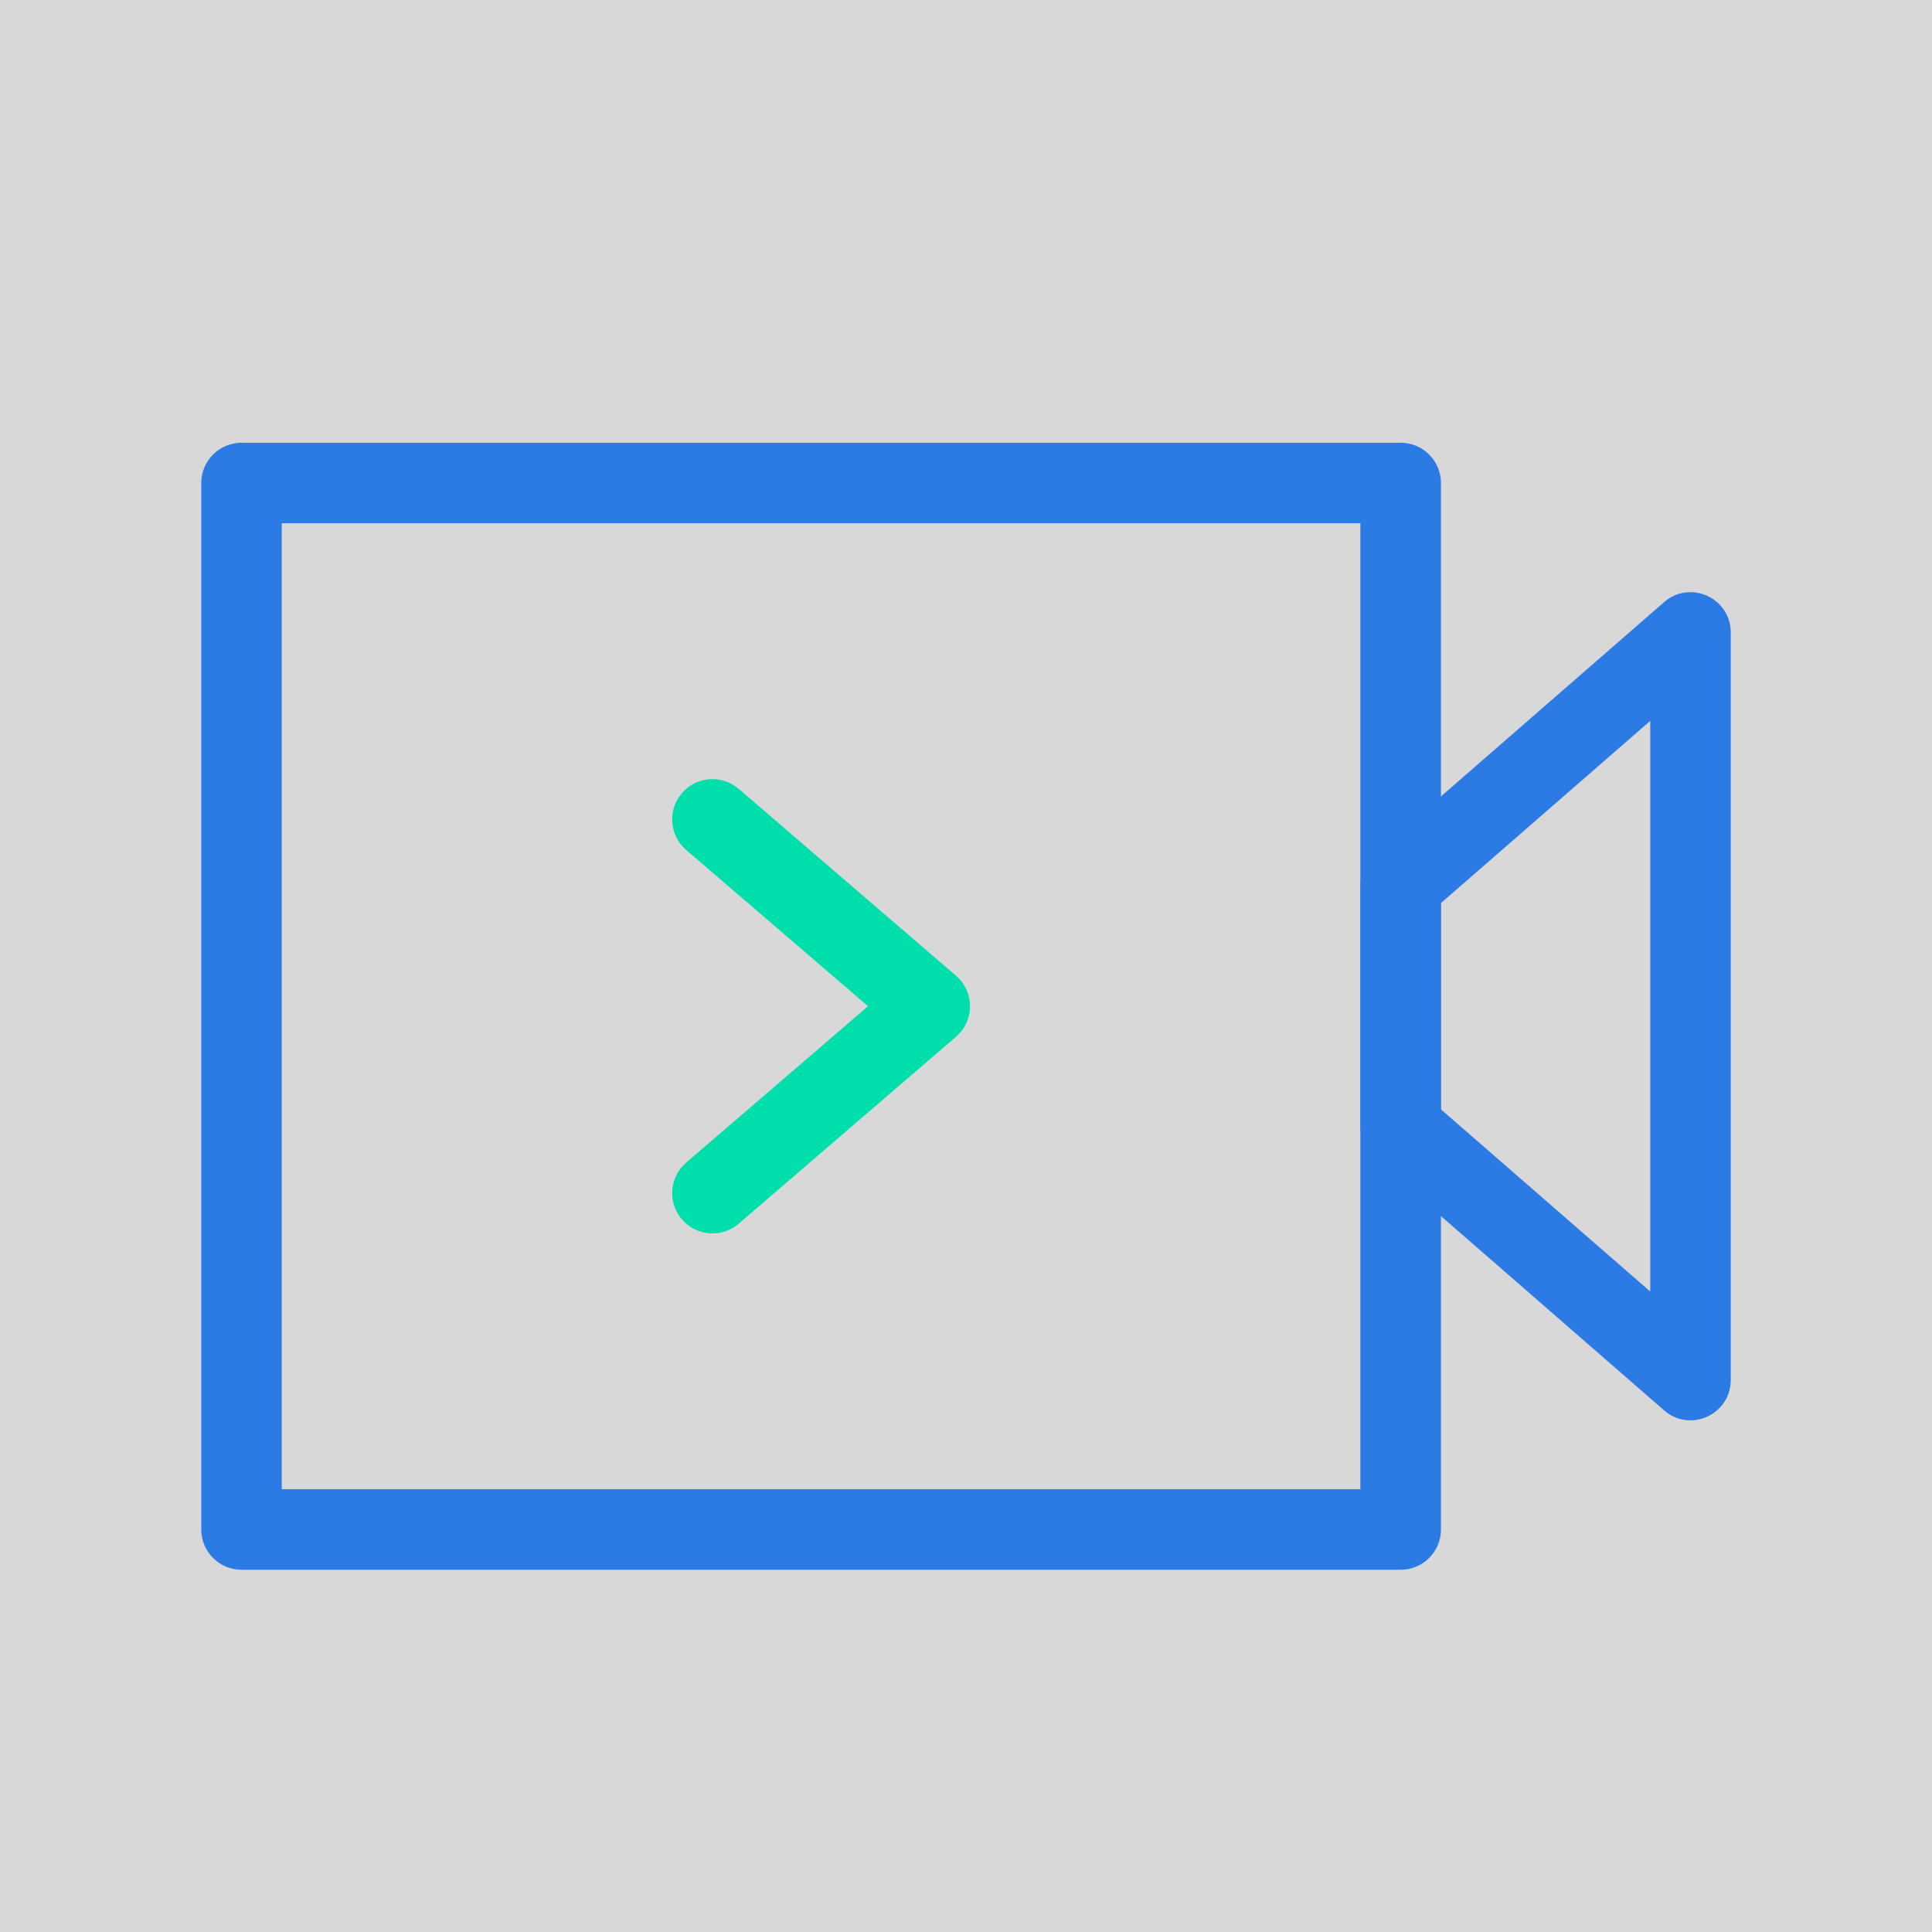 <?xml version="1.0" encoding="UTF-8"?>
<svg width="24px" height="24px" viewBox="0 0 24 24" version="1.1" xmlns="http://www.w3.org/2000/svg" xmlns:xlink="http://www.w3.org/1999/xlink">
    <title>录像</title>
    <defs>
        <rect id="path-1" x="0" y="0" width="24" height="24"></rect>
    </defs>
    <g id="页面-1" stroke="none" stroke-width="1" fill="none" fill-rule="evenodd">
        <g id="切图" transform="translate(-1454, -55)">
            <g id="录像" transform="translate(1454, 55)">
                <mask id="mask-2" fill="white">
                    <use xlink:href="#path-1"></use>
                </mask>
                <use id="蒙版" fill="#D8D8D8" opacity="0" xlink:href="#path-1"></use>
                <g id="摄像_monitor-(1)" mask="url(#mask-2)" fill-rule="nonzero">
                    <rect id="矩形" fill-opacity="0.01" fill="#FFFFFF" opacity="0" x="0" y="0" width="24" height="24"></rect>
                    <g id="编组-19" transform="translate(2.5, 5.5)">
                        <path d="M14.9,0 L0.5,0 C0.224,0 -1.15463195e-14,0.224 -1.15463195e-14,0.5 L-1.15463195e-14,13.5 C-1.15463195e-14,13.776 0.224,14 0.5,14 L14.9,14 C15.176,14 15.4,13.776 15.4,13.5 L15.4,0.5 C15.4,0.224 15.176,0 14.9,0 Z M14.399,1 L14.399,13 L1,13 L1,1 L14.399,1 Z" id="矩形" fill="#2C7BE5"></path>
                        <path d="M18.172,1.98 L14.572,5.114 C14.463,5.209 14.4,5.346 14.4,5.491 L14.4,8.509 C14.4,8.654 14.463,8.791 14.572,8.886 L18.172,12.02 C18.495,12.302 19,12.072 19,11.643 L19,2.357 C19,1.928 18.495,1.698 18.172,1.98 Z M18,3.455 L18,10.544 L15.399,8.28 L15.399,5.719 L18,3.455 Z" id="路径" fill="#2C7BE5"></path>
                        <path d="M5.971,4.353 C6.131,4.166 6.398,4.127 6.603,4.247 L6.676,4.299 L9.376,6.621 C9.582,6.798 9.605,7.102 9.445,7.307 L9.376,7.379 L6.676,9.701 C6.467,9.881 6.151,9.857 5.971,9.647 C5.811,9.461 5.812,9.191 5.961,9.007 L6.024,8.942 L8.283,7 L6.024,5.058 C5.838,4.898 5.798,4.63 5.918,4.426 L5.971,4.353 Z" id="路径" fill="#00DEAB"></path>
                    </g>
                </g>
            </g>
        </g>
    </g>
</svg>